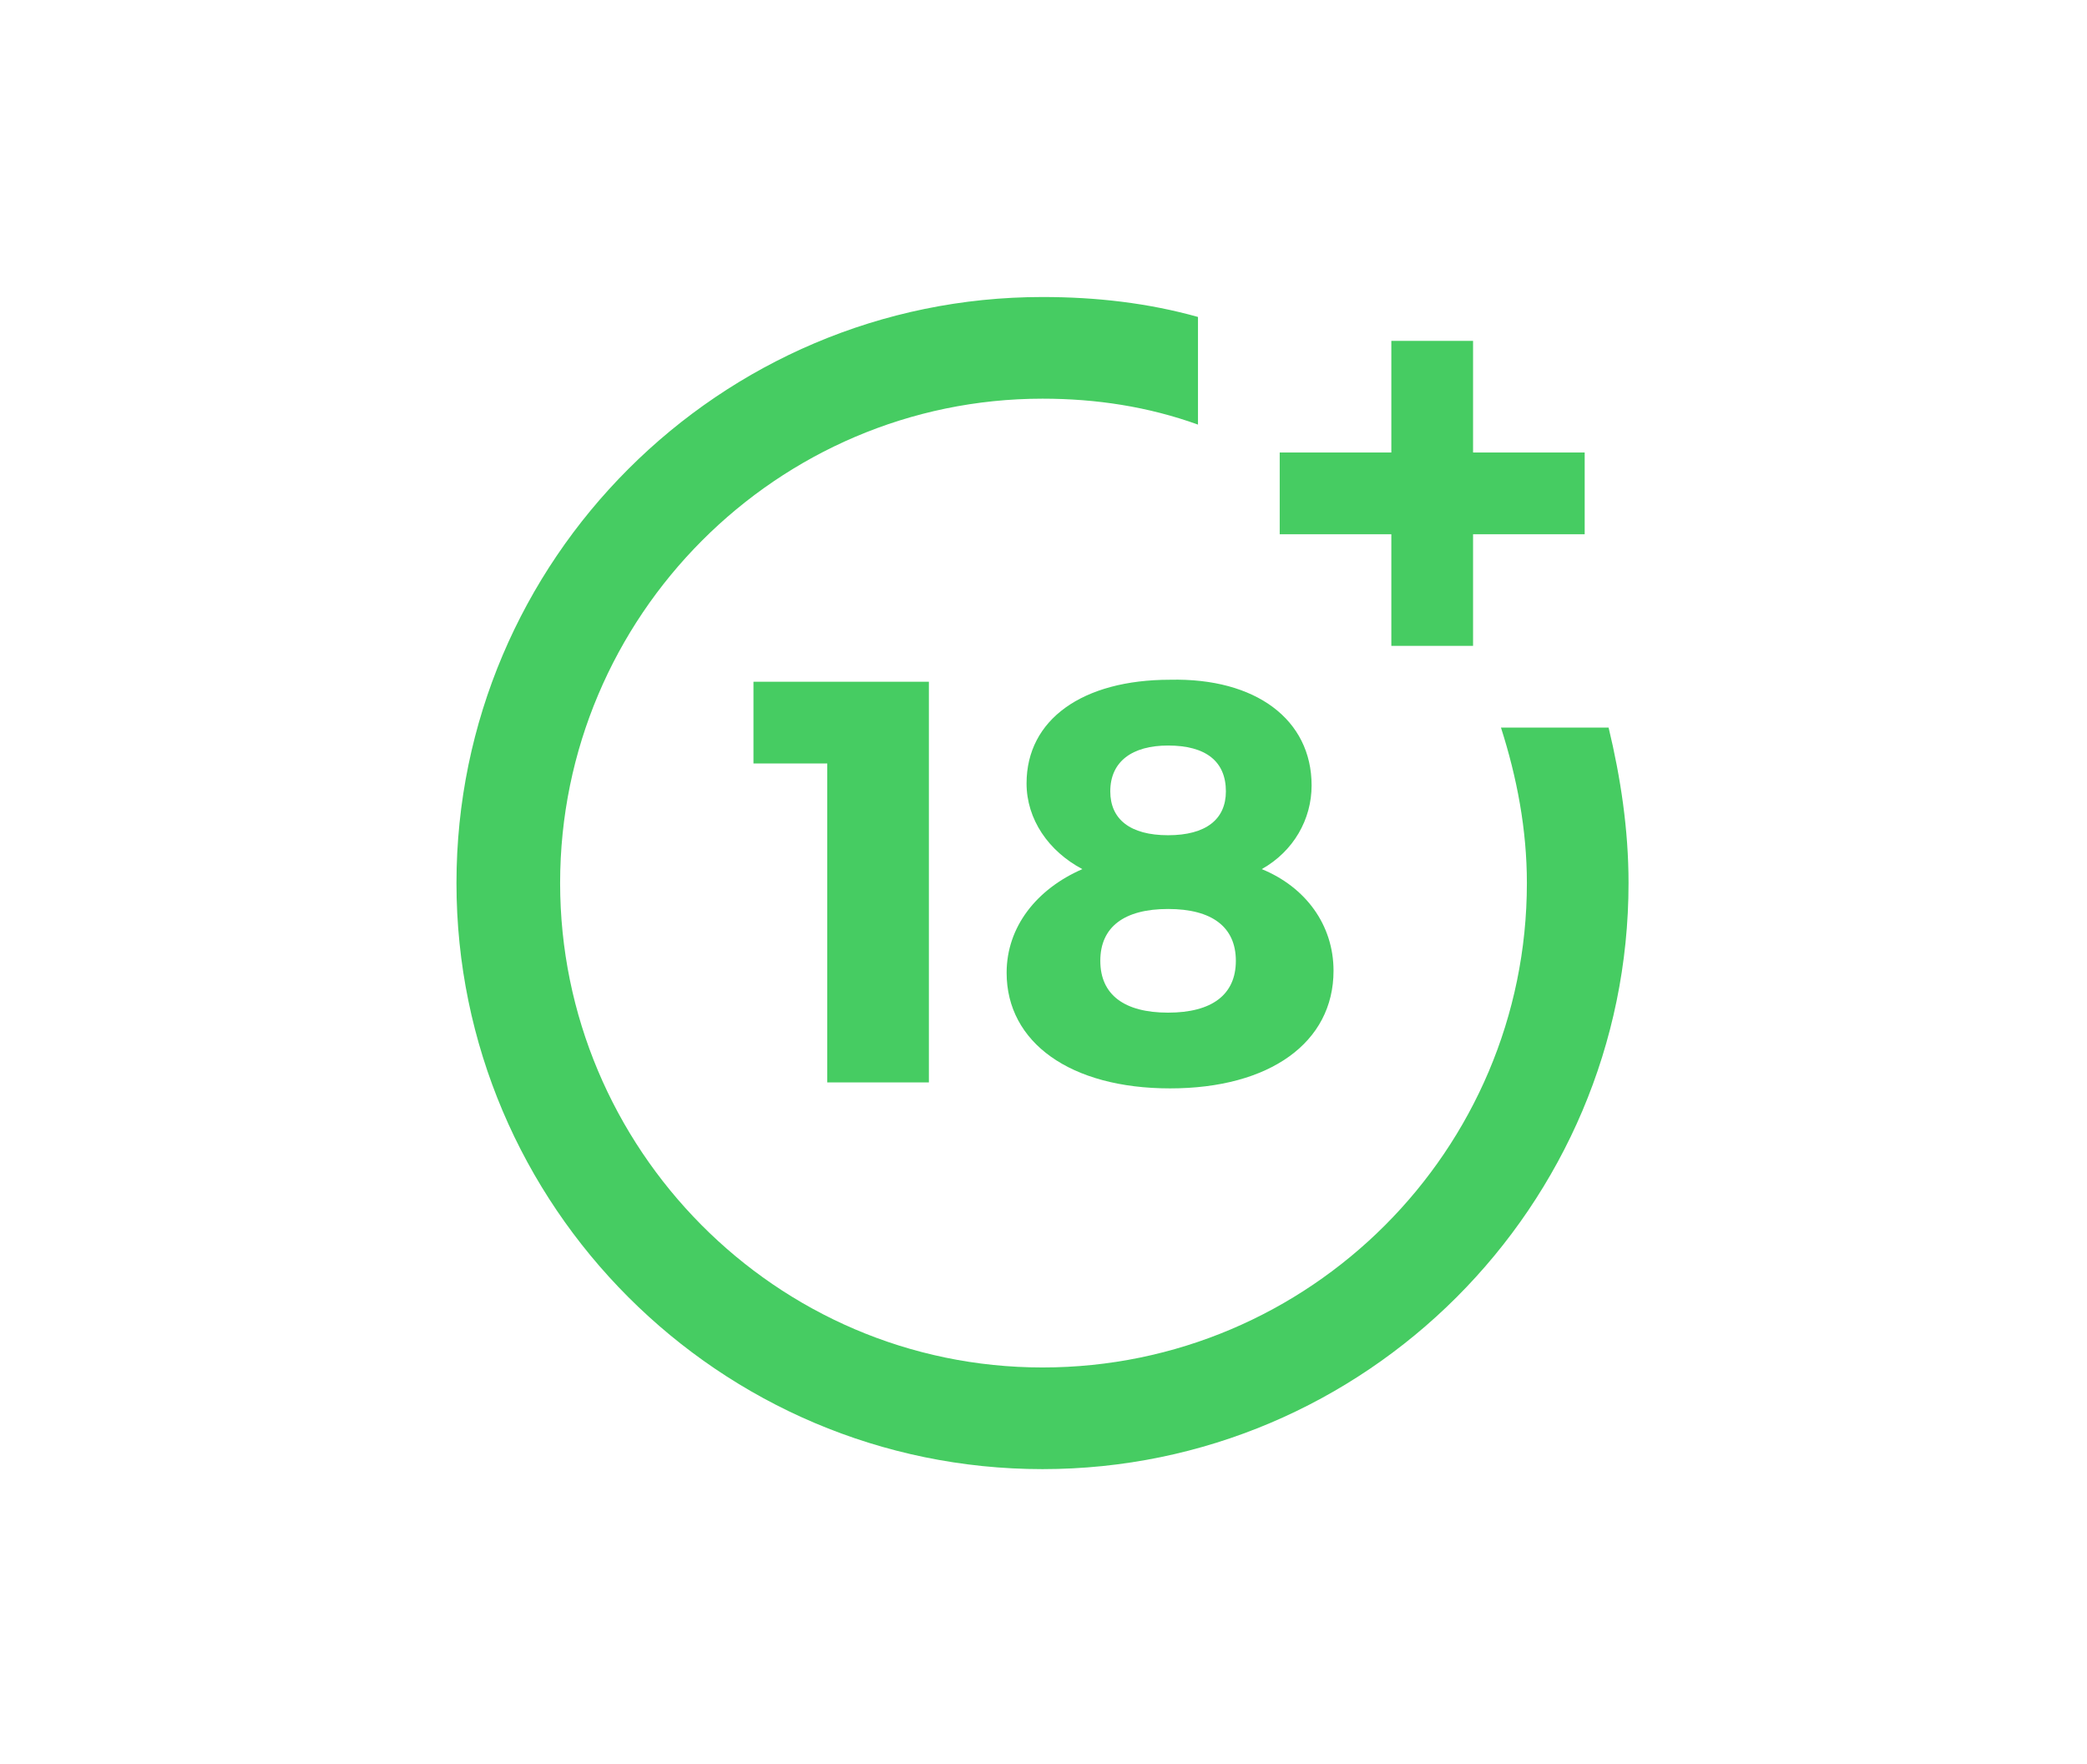 <?xml version="1.0" encoding="utf-8"?>
<!-- Generator: Adobe Illustrator 22.0.1, SVG Export Plug-In . SVG Version: 6.00 Build 0)  -->
<svg version="1.1" id="Layer_1" xmlns="http://www.w3.org/2000/svg" xmlns:xlink="http://www.w3.org/1999/xlink" x="0px" y="0px"
	 viewBox="0 0 104.7 88.5" style="enable-background:new 0 0 104.7 88.5;" xml:space="preserve">
<style type="text/css">
	.st0{display:none;}
	.st1{display:inline;}
	.st2{fill:#46CC62;}
	.st3{display:inline;fill:#46CC62;}
</style>
<g class="st0">
	<g id="Layer_1_7_" class="st1">
		<g>
			<path class="st2" d="M58.9-5.2H35.2c-0.9,0-1.7,0.7-1.7,1.7v15h-7.9c-0.9,0-1.7,0.7-1.7,1.7v16.6c0,0.9,0.7,1.7,1.7,1.7h15.8
				h17.4c0.9,0,1.7-0.7,1.7-1.7V13.1V-3.5C60.5-4.4,59.8-5.2,58.9-5.2z M36.9-1.9h20.4v12.1L51,6.8c-0.5-0.3-1.1-0.3-1.6,0L41,11.4
				h-4.1L36.9-1.9L36.9-1.9z M27.3,14.7h7.9h4.6V28H27.3V14.7z M57.2,28H43.1v-14l7.1-3.9l7.1,3.9L57.2,28C57.2,28,57.2,28,57.2,28z
				"/>
			<path class="st2" d="M31.9,16.8h-2.5c-0.2,0-0.4,0.2-0.4,0.4v2.5c0,0.2,0.2,0.4,0.4,0.4h2.5c0.2,0,0.4-0.2,0.4-0.4v-2.5
				C32.3,17,32.1,16.8,31.9,16.8z"/>
			<path class="st2" d="M37.7,16.8h-2.5c-0.2,0-0.4,0.2-0.4,0.4v2.5c0,0.2,0.2,0.4,0.4,0.4h2.5c0.2,0,0.4-0.2,0.4-0.4v-2.5
				C38.1,17,37.9,16.8,37.7,16.8z"/>
			<path class="st2" d="M31.9,22.6h-2.5c-0.2,0-0.4,0.2-0.4,0.4v2.5c0,0.2,0.2,0.4,0.4,0.4h2.5c0.2,0,0.4-0.2,0.4-0.4v-2.5
				C32.3,22.8,32.1,22.6,31.9,22.6z"/>
			<path class="st2" d="M37.7,22.6h-2.5c-0.2,0-0.4,0.2-0.4,0.4v2.5c0,0.2,0.2,0.4,0.4,0.4h2.5c0.2,0,0.4-0.2,0.4-0.4v-2.5
				C38.1,22.8,37.9,22.6,37.7,22.6z"/>
			<path class="st2" d="M48.5,16.8H46c-0.2,0-0.4,0.2-0.4,0.4v2.5c0,0.2,0.2,0.4,0.4,0.4h2.5c0.2,0,0.4-0.2,0.4-0.4v-2.5
				C48.9,17,48.7,16.8,48.5,16.8z"/>
			<path class="st2" d="M51.8,20.2h2.5c0.2,0,0.4-0.2,0.4-0.4v-2.5c0-0.2-0.2-0.4-0.4-0.4h-2.5c-0.2,0-0.4,0.2-0.4,0.4v2.5
				C51.4,20,51.6,20.2,51.8,20.2z"/>
			<path class="st2" d="M48.5,22.6H46c-0.2,0-0.4,0.2-0.4,0.4v2.5c0,0.2,0.2,0.4,0.4,0.4h2.5c0.2,0,0.4-0.2,0.4-0.4v-2.5
				C48.9,22.8,48.7,22.6,48.5,22.6z"/>
			<path class="st2" d="M51.8,26h2.5c0.2,0,0.4-0.2,0.4-0.4v-2.5c0-0.2-0.2-0.4-0.4-0.4h-2.5c-0.2,0-0.4,0.2-0.4,0.4v2.5
				C51.4,25.8,51.6,26,51.8,26z"/>
			<path class="st2" d="M40.2,4.1h2.5c0.2,0,0.4-0.2,0.4-0.4V1.2c0-0.2-0.2-0.4-0.4-0.4h-2.5c-0.2,0-0.4,0.2-0.4,0.4v2.5
				C39.8,3.9,39.9,4.1,40.2,4.1z"/>
			<path class="st2" d="M46,4.1h2.5c0.2,0,0.4-0.2,0.4-0.4V1.2c0-0.2-0.2-0.4-0.4-0.4H46c-0.2,0-0.4,0.2-0.4,0.4v2.5
				C45.6,3.9,45.8,4.1,46,4.1z"/>
			<path class="st2" d="M42.7,9.9c0.2,0,0.4-0.2,0.4-0.4V7c0-0.2-0.2-0.4-0.4-0.4h-2.5c-0.2,0-0.4,0.2-0.4,0.4v2.5
				c0,0.2,0.2,0.4,0.4,0.4H42.7z"/>
			<path class="st2" d="M51.8,4.1h2.5c0.2,0,0.4-0.2,0.4-0.4V1.2c0-0.2-0.2-0.4-0.4-0.4h-2.5c-0.2,0-0.4,0.2-0.4,0.4v2.5
				C51.4,3.9,51.6,4.1,51.8,4.1z"/>
		</g>
	</g>
</g>
<g class="st0">
	<polygon class="st3" points="29.9,-3.8 29.9,12.5 38.4,12.5 38.4,19.9 54.7,19.9 54.7,-3.8 	"/>
	<polygon class="st3" points="29.9,15.2 29.9,19.9 34.6,19.9 	"/>
	<rect x="29.9" y="22.2" class="st3" width="24.8" height="2.8"/>
	<polygon class="st3" points="36.1,14.8 32.5,14.8 36.1,18.4 	"/>
	<rect x="29.9" y="27.2" class="st3" width="24.8" height="2.8"/>
</g>
<g class="st0">
	<g class="st1">
		<path class="st2" d="M59.5,23.5c0-0.1-0.5-2.3-1.5-4.7c-1.4-3.5-3.2-5.8-5.4-6.9c-0.3-0.2-3.5-1.7-3.5-1.7L47.7,9l-1.9,1.9
			L44.6,11l-2-2l-1.5,1.3l-2.7,1.2l-12.9,1.1c-0.2,0-0.4,0.2-0.5,0.4c-0.1,0.2-0.1,0.5,0,0.7c1,1.8,1.9,3.5,2.6,5
			c-0.1,0.1-0.2,0.2-0.3,0.3c-2.4,2.4-2.3,4.8-1.5,6.1c0.5,0.9,1.5,1.3,2.4,1.3c0.5,0,1.1-0.1,1.5-0.4c0.1-0.1,0.3-0.2,0.4-0.3
			c0.2,0.8,0.4,1.6,0.5,2.2c0.5,3.1,0.1,4.6,0.1,4.7c-0.1,0.2,0,0.4,0.1,0.6c0.1,0.2,0.3,0.3,0.5,0.3c0,0,0,0,0,0l20.5-0.8
			c0.4,0,0.7-0.3,0.7-0.7c0-0.5,0-1,0-1.6c0.1,0,0.3,0,0.4,0c0.7,0,1.4-0.2,1.9-0.7l3.8-3.4C59.4,25.6,59.8,24.5,59.5,23.5z
			 M32.2,32c0.1-1.2,0.1-3.6-0.8-7.2c1.1-0.9,1.5-2.2,1.3-3.4c0.1,0,0.2,0.1,0.2,0.1l0.8-0.1c0.3,0,0.5-0.1,0.6-0.3
			c0.1-0.2,0.2-0.4,0.1-0.7l-2-5.1C32.2,15.1,32,15,31.9,15l-0.5,0c-0.2,0-0.2,0.1-0.2,0.3l1.8,4.7c0,0.1,0,0.2,0,0.3
			c-0.1,0.1-0.2,0.1-0.3,0.2l-0.2,0c-0.1,0-0.1,0-0.2,0.1c0,0,0-0.1-0.1-0.1c-0.6-1.1-2.1-1-2.7-0.9c-0.7-1.7-1.7-3.7-2.8-5.8
			l19.8-1.6c0.7,1.7,3.1,7.7,4.2,13.9c-0.3,0.9-0.4,2.4,0.4,3.4c0,0.6,0.1,1.2,0.1,1.8L32.2,32z M51.9,24.6l0.5-4.2
			c0.4,0.9,0.8,1.9,1,2.8L51.9,24.6z"/>
		<path class="st2" d="M45.1,8.9c3.8,0,6.7-3.6,6.7-9.5c0-4.1-1.9-6.6-6.7-6.6c-4.8,0-6.8,2.5-6.7,6.6C38.5,5.4,41.3,8.9,45.1,8.9z"
			/>
		<path class="st2" d="M35.3,25.4l9.9-0.6c0.6,0,1-0.5,1-1.1c0-0.6-0.5-1-1.1-1l-9.9,0.6c-0.6,0-1,0.5-1,1.1
			C34.3,25,34.7,25.4,35.3,25.4C35.3,25.4,35.3,25.4,35.3,25.4z"/>
		<path class="st2" d="M45.7,26.9l-9.9,0.6c-0.6,0-1,0.5-1,1.1c0,0.5,0.5,1,1,1c0,0,0,0,0.1,0l9.9-0.6c0.6,0,1-0.5,1-1.1
			C46.8,27.3,46.3,26.9,45.7,26.9z"/>
		<path class="st2" d="M35.9,20.8c0.4,0.2,0.8,0.3,1.3,0.3c0.4,0,0.7-0.2,0.9-0.5c0.2-0.3,0.2-0.6,0.1-1L36.8,16
			c-0.1-0.4-0.4-0.7-0.8-0.9c-0.4-0.2-0.8-0.3-1.3-0.3c-0.4,0-0.7,0.2-0.9,0.5c-0.2,0.3-0.2,0.6-0.1,1l1.4,3.6
			C35.2,20.2,35.5,20.5,35.9,20.8z M34.7,15.9c0.1-0.1,0.2-0.2,0.3-0.2c0.1,0,0.3,0,0.4,0.1c0.1,0.1,0.2,0.2,0.3,0.3l1.4,3.6
			c0,0.1,0,0.2,0,0.3c-0.1,0.1-0.2,0.1-0.3,0.2c-0.1,0-0.3,0-0.4-0.1c-0.1-0.1-0.2-0.2-0.3-0.3l-1.4-3.6
			C34.6,16.1,34.6,15.9,34.7,15.9z"/>
		<path class="st2" d="M39.5,20.6c0.1,0.1,0.2,0.2,0.4,0.2l1.8-0.1c0.3,0,0.5-0.1,0.6-0.3c0.1-0.2,0.2-0.4,0.1-0.7l-0.8-1.9
			c0-0.1-0.1-0.2-0.2-0.2c-0.1-0.1-0.2-0.1-0.3-0.1l0,0c0.1,0,0.2,0,0.2-0.1c0.1-0.1,0.1-0.2,0-0.2l-0.7-1.9
			c-0.1-0.3-0.3-0.5-0.6-0.6c-0.3-0.2-0.5-0.2-0.8-0.2l-1.8,0.1c-0.2,0-0.2,0.1-0.2,0.3L39.5,20.6z M40.6,18.1
			c0.1,0.1,0.2,0.1,0.2,0.2l0.4,1.1c0,0.1,0,0.2,0,0.3c-0.1,0.1-0.1,0.1-0.2,0.1l-0.7,0.1l-0.7-1.8l0.7-0.1
			C40.4,18,40.5,18.1,40.6,18.1z M39.2,15.3c0.1,0,0.2,0,0.3,0.1c0.1,0.1,0.2,0.1,0.2,0.2l0.4,1.1c0,0.1,0,0.2,0,0.3
			c-0.1,0.1-0.1,0.1-0.2,0.1l-0.7,0.1l-0.7-1.8L39.2,15.3z"/>
		<path class="st2" d="M42,16.5c0.1,0.3,0.4,0.6,0.8,0.9c0.4,0.3,0.9,0.4,1.3,0.4c0.1,0,0.3,0,0.4,0.1c0.1,0.1,0.2,0.2,0.3,0.3
			l0.4,0.9c0,0.1,0,0.2,0,0.3c-0.1,0.1-0.2,0.1-0.3,0.2c-0.1,0-0.3,0-0.4-0.1c-0.1-0.1-0.2-0.2-0.3-0.3L44,18.9
			c-0.1-0.1-0.2-0.2-0.4-0.2l-0.5,0c-0.2,0-0.2,0.1-0.2,0.3l0.1,0.2c0.1,0.4,0.4,0.7,0.8,0.9c0.4,0.2,0.8,0.3,1.3,0.3
			c0.4,0,0.7-0.2,0.9-0.5c0.2-0.3,0.2-0.6,0.1-1L45.8,18c-0.1-0.3-0.4-0.6-0.8-0.9c-0.4-0.3-0.9-0.4-1.3-0.3c-0.1,0-0.3,0-0.4-0.1
			c-0.1-0.1-0.2-0.2-0.3-0.3l-0.4-0.9c0-0.1,0-0.2,0-0.3c0.1-0.1,0.2-0.2,0.3-0.2c0.1,0,0.3,0,0.4,0.1c0.1,0.1,0.2,0.2,0.3,0.3
			l0.1,0.2c0.1,0.1,0.2,0.2,0.4,0.2l0.5,0c0.2,0,0.2-0.1,0.2-0.3l-0.1-0.2c-0.1-0.4-0.4-0.7-0.8-0.9c-0.4-0.2-0.8-0.3-1.3-0.3
			c-0.4,0-0.7,0.2-1,0.5c-0.2,0.3-0.2,0.6-0.1,1L42,16.5z"/>
	</g>
</g>
<g id="_x34_4-18Plus_movie">
	<g>
		<path class="st2" d="M41.5,54.3v-16h-3.7v-4.1h8.8v20.1L41.5,54.3L41.5,54.3z"/>
	</g>
	<g>
		<path class="st2" d="M65.8,39.4c0,1.7-0.9,3.3-2.5,4.2c2.2,0.9,3.6,2.8,3.6,5.1c0,3.6-3.2,5.9-8.2,5.9c-5,0-8.2-2.3-8.2-5.8
			c0-2.3,1.5-4.2,3.8-5.2c-1.7-0.9-2.8-2.5-2.8-4.3c0-3.2,2.8-5.2,7.2-5.2C63,34,65.8,36.1,65.8,39.4z M55.2,48.2
			c0,1.7,1.2,2.6,3.4,2.6s3.4-0.9,3.4-2.6c0-1.7-1.2-2.6-3.4-2.6C56.4,45.6,55.2,46.5,55.2,48.2z M55.7,39.7c0,1.4,1,2.2,2.9,2.2
			c1.9,0,2.9-0.8,2.9-2.2c0-1.5-1-2.3-2.9-2.3C56.8,37.4,55.7,38.2,55.7,39.7z"/>
	</g>
	<g>
		<path class="st2" d="M75.3,36.5c0.8,2.5,1.3,5.1,1.3,7.8c0,13.4-10.9,24.3-24.3,24.3S28.1,57.6,28.1,44.3C28.1,30.9,39,20,52.3,20
			c2.7,0,5.3,0.4,7.8,1.3v-5.4c-2.5-0.7-5.1-1-7.8-1c-16.2,0-29.4,13.2-29.4,29.4s13.2,29.4,29.4,29.4s29.4-13.2,29.4-29.4
			c0-2.7-0.4-5.3-1-7.8H75.3z"/>
	</g>
	<g>
		<polygon class="st2" points="73.9,22.7 73.9,17.1 69.8,17.1 69.8,22.7 64.2,22.7 64.2,26.8 69.8,26.8 69.8,32.4 73.9,32.4 
			73.9,26.8 79.5,26.8 79.5,22.7 		"/>
	</g>
</g>
</svg>
